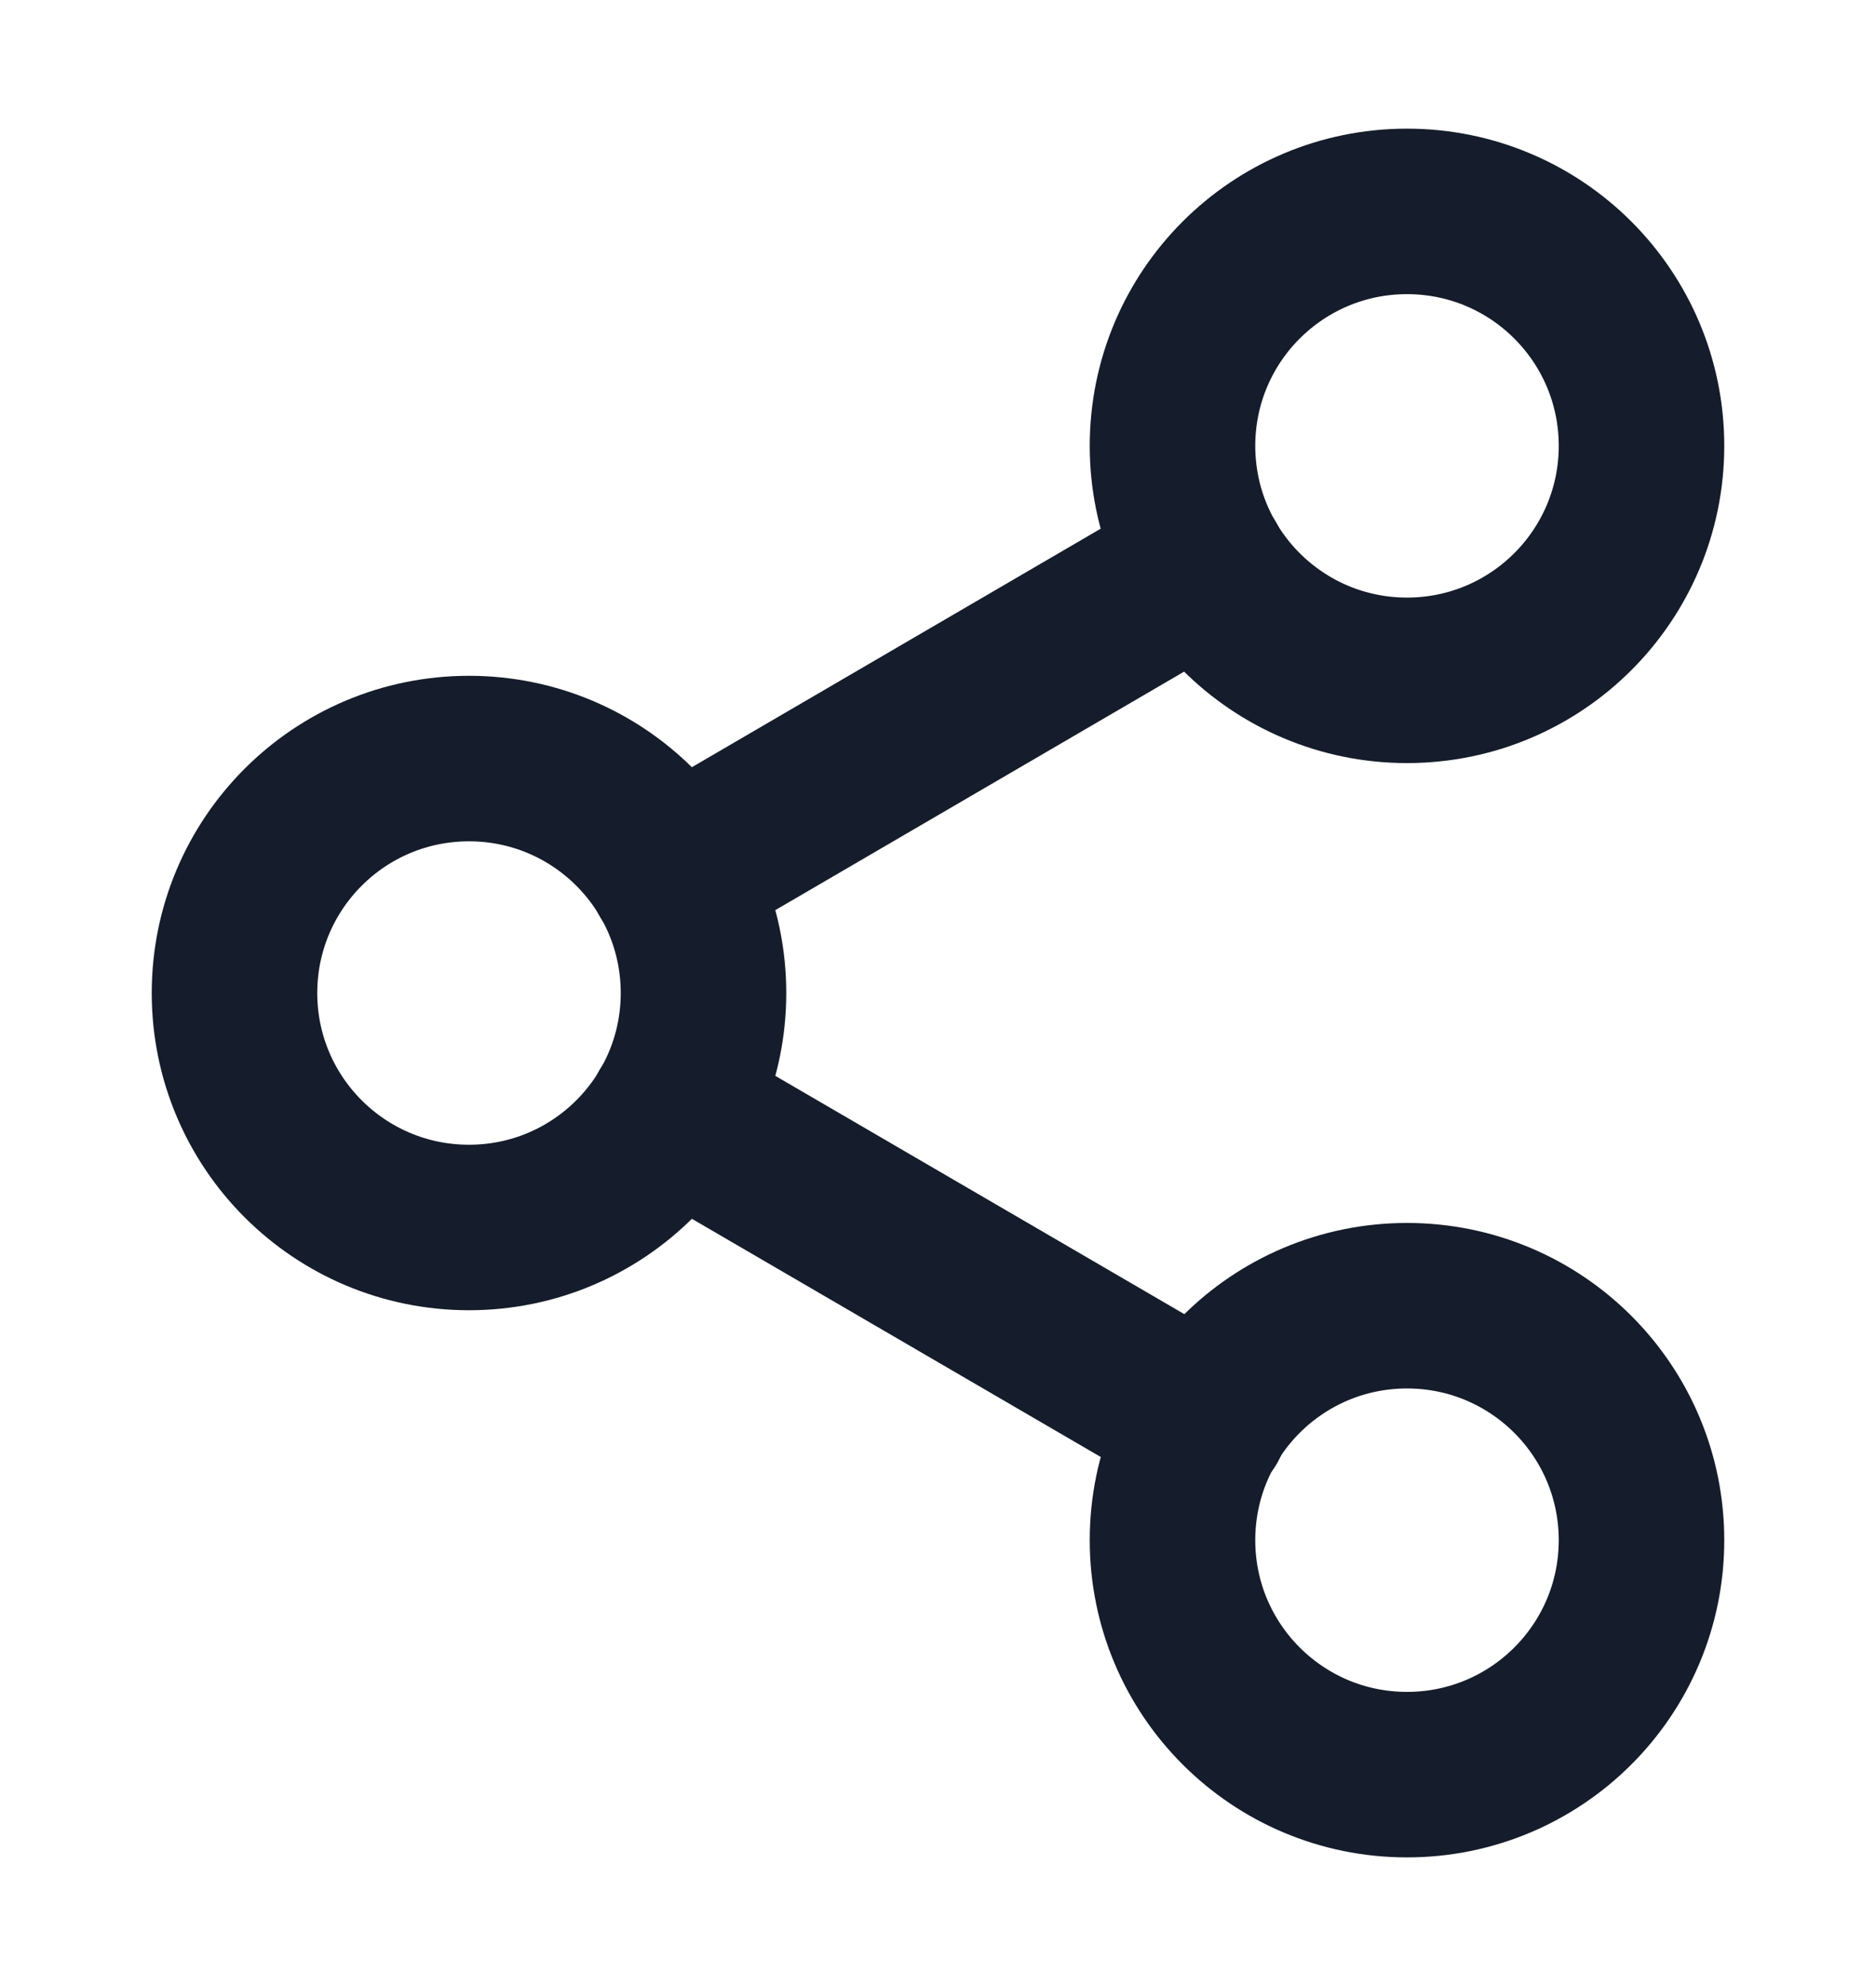 <svg width="17" height="18" viewBox="0 0 17 18" fill="none" xmlns="http://www.w3.org/2000/svg">
<path d="M12.75 6.166C13.924 6.166 14.875 5.215 14.875 4.041C14.875 2.867 13.924 1.916 12.75 1.916C11.576 1.916 10.625 2.867 10.625 4.041C10.625 5.215 11.576 6.166 12.75 6.166Z" stroke="#151C2B" stroke-width="1.5" stroke-linecap="round" stroke-linejoin="round"/>
<path d="M4.25 11.125C5.424 11.125 6.375 10.174 6.375 9C6.375 7.826 5.424 6.875 4.25 6.875C3.076 6.875 2.125 7.826 2.125 9C2.125 10.174 3.076 11.125 4.25 11.125Z" stroke="#151C2B" stroke-width="1.5" stroke-linecap="round" stroke-linejoin="round"/>
<path d="M12.75 16.084C13.924 16.084 14.875 15.133 14.875 13.959C14.875 12.785 13.924 11.834 12.75 11.834C11.576 11.834 10.625 12.785 10.625 13.959C10.625 15.133 11.576 16.084 12.75 16.084Z" stroke="#151C2B" stroke-width="1.5" stroke-linecap="round" stroke-linejoin="round"/>
<path d="M6.084 10.07L10.922 12.889" stroke="#151C2B" stroke-width="1.5" stroke-linecap="round" stroke-linejoin="round"/>
<path d="M10.915 5.111L6.084 7.93" stroke="#151C2B" stroke-width="1.5" stroke-linecap="round" stroke-linejoin="round"/>
</svg>
